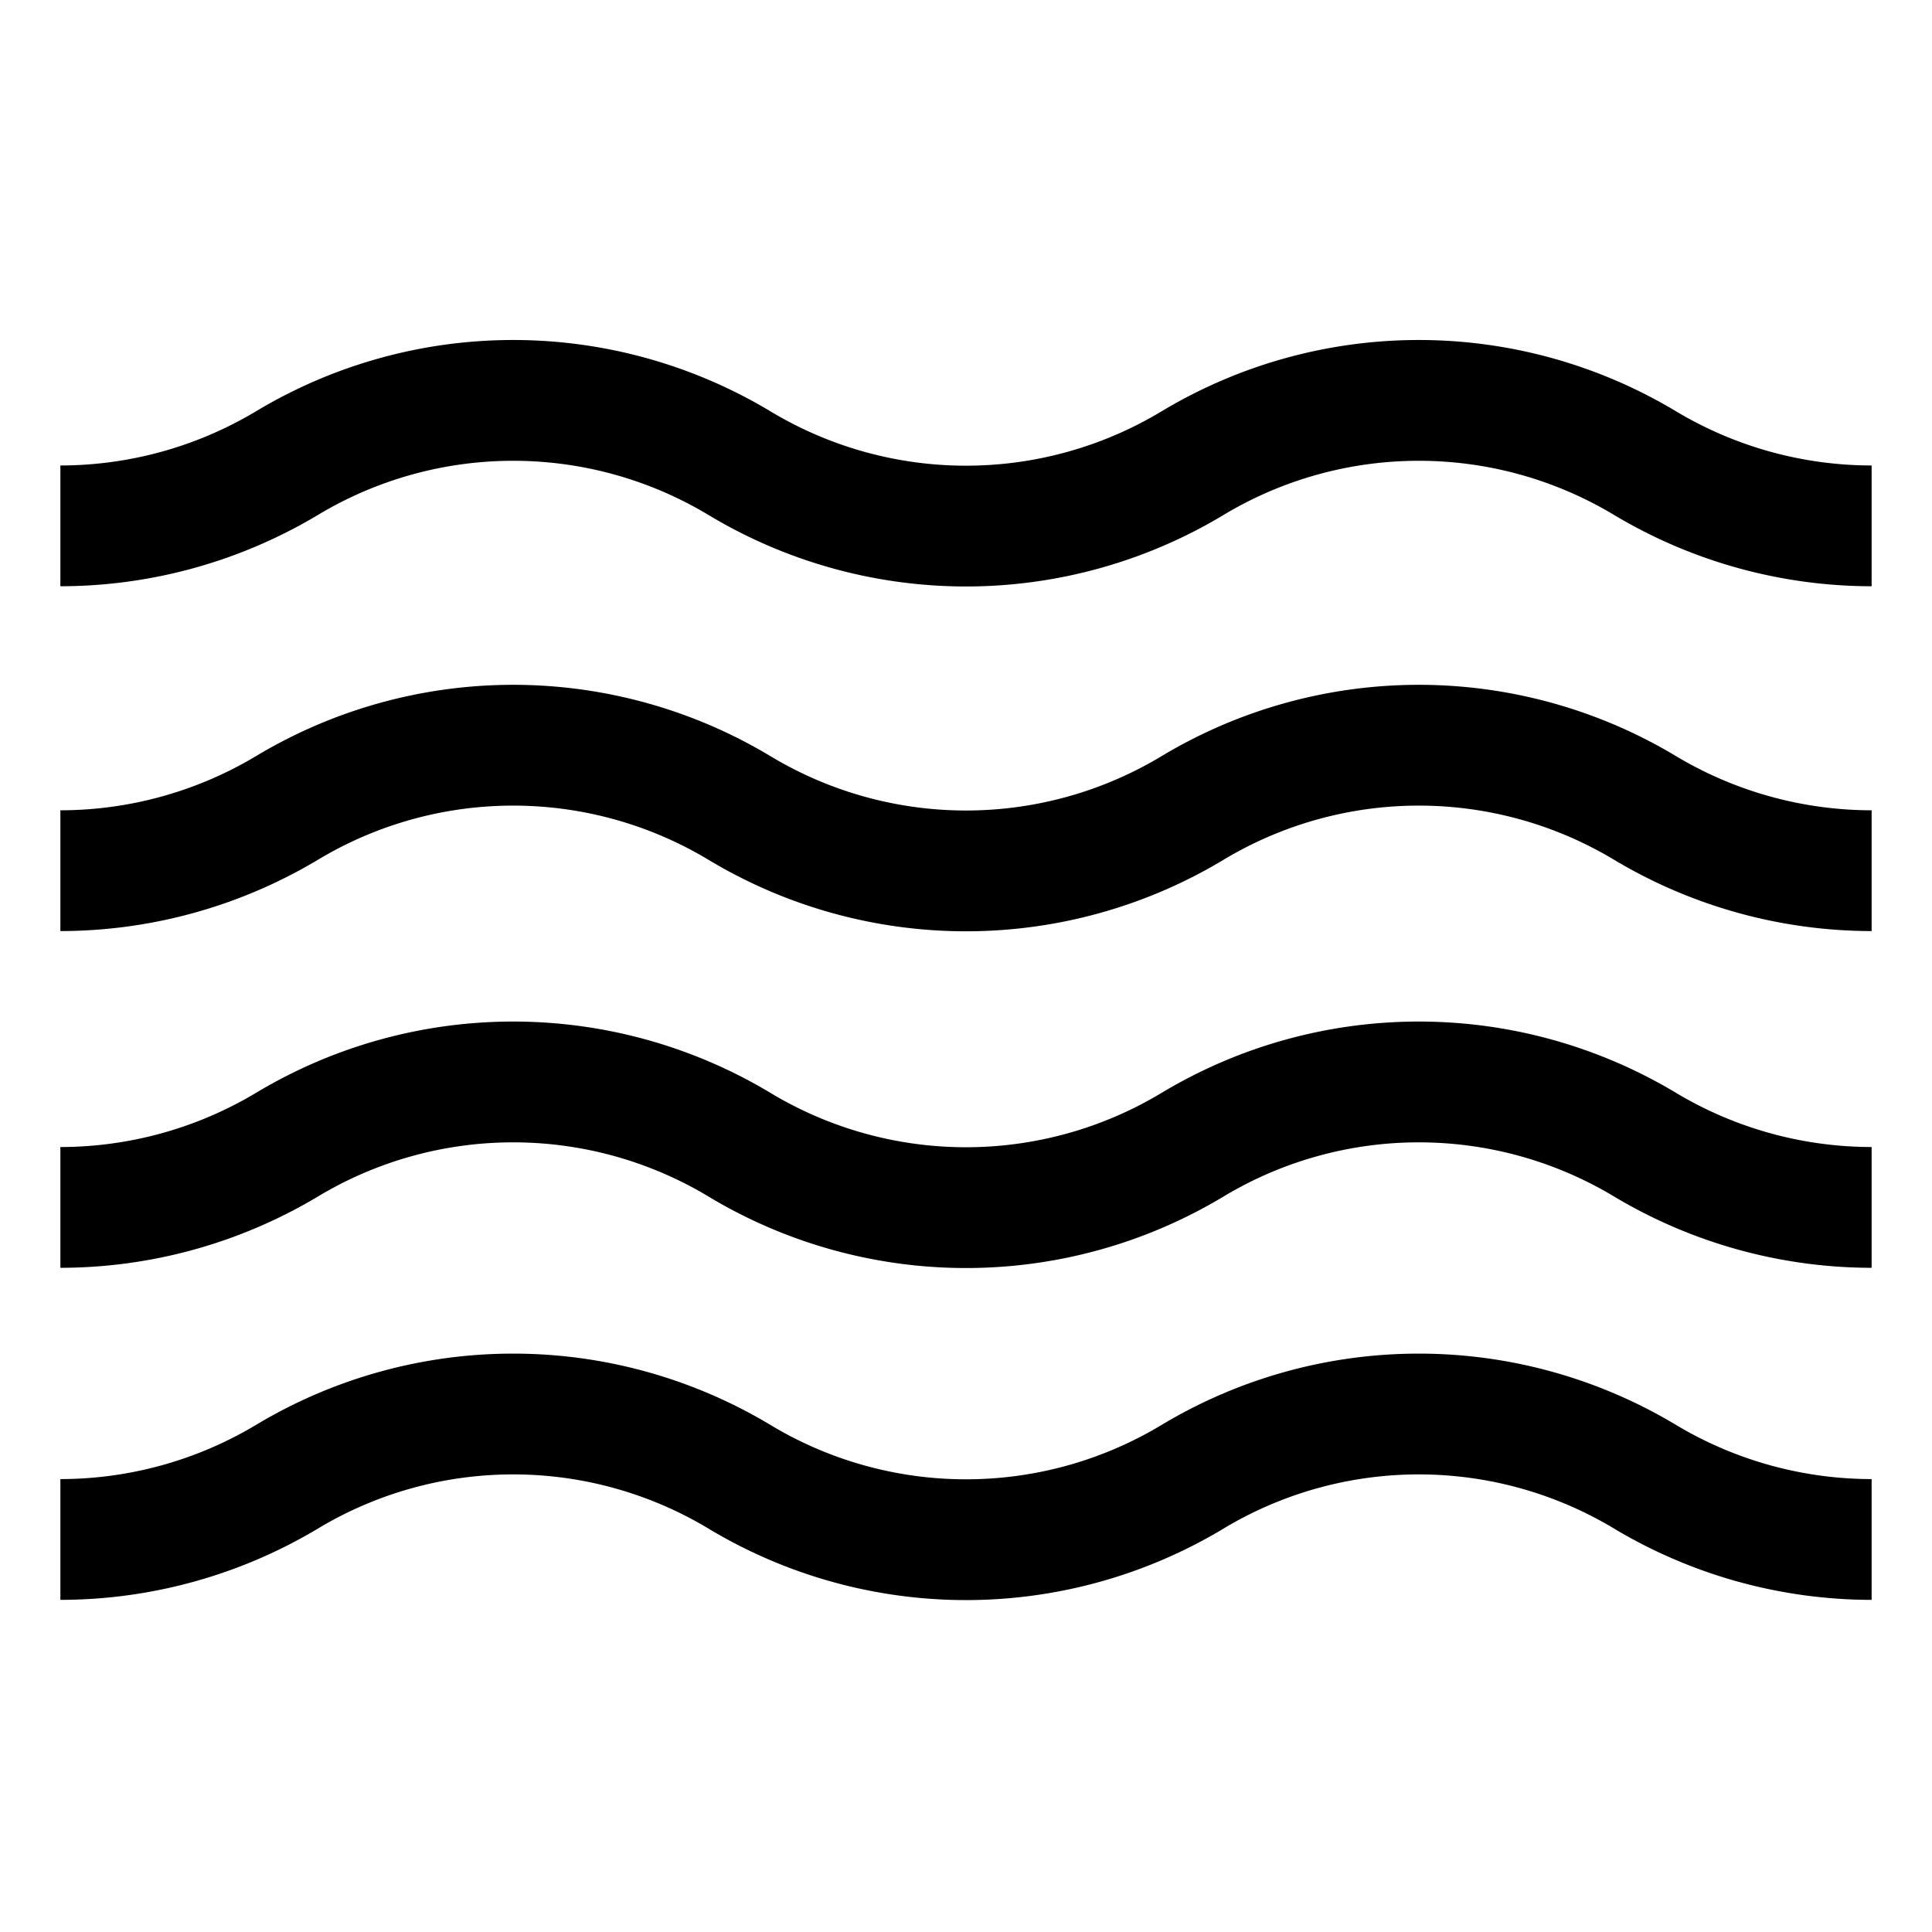 <svg xmlns="http://www.w3.org/2000/svg" id="export" viewBox="0 0 512 512">
  <defs>
    <style>
      .cls-1{fill:currentColor}
    </style>
  </defs>
  <path d="M307.768,377.661a100.432,100.432,0,0,1-103.536,0,132.38,132.38,0,0,0-136.464,0A101.005,101.005,0,0,1,16,391.974v32.007a133.131,133.131,0,0,0,68.232-18.881,100.443,100.443,0,0,1,103.536,0,132.377,132.377,0,0,0,136.464,0,100.443,100.443,0,0,1,103.536,0A133.112,133.112,0,0,0,496,423.983V391.974a101.015,101.015,0,0,1-51.768-14.312A132.38,132.38,0,0,0,307.768,377.661Z" class="cls-1"/>
  <path d="M307.768,289.661a100.434,100.434,0,0,1-103.536,0,132.38,132.38,0,0,0-136.464,0A101.003,101.003,0,0,1,16,303.975v32.007a133.128,133.128,0,0,0,68.232-18.881,100.443,100.443,0,0,1,103.536,0,132.377,132.377,0,0,0,136.464,0,100.443,100.443,0,0,1,103.536,0A133.114,133.114,0,0,0,496,335.983V303.973a101.011,101.011,0,0,1-51.768-14.312A132.38,132.38,0,0,0,307.768,289.661Z" class="cls-1"/>
  <path d="M307.768,200.423a100.436,100.436,0,0,1-103.536,0,132.38,132.38,0,0,0-136.464,0A101.006,101.006,0,0,1,16,214.736v32.007a133.129,133.129,0,0,0,68.232-18.881,100.445,100.445,0,0,1,103.536,0,132.377,132.377,0,0,0,136.464,0,100.445,100.445,0,0,1,103.536,0A133.128,133.128,0,0,0,496,246.744V214.736a101.006,101.006,0,0,1-51.768-14.313A132.38,132.38,0,0,0,307.768,200.423Z" class="cls-1"/>
  <path d="M444.232,109.042a132.38,132.38,0,0,0-136.464,0,100.434,100.434,0,0,1-103.536,0,132.38,132.38,0,0,0-136.464,0A101.005,101.005,0,0,1,16,123.356v32.006a133.128,133.128,0,0,0,68.232-18.881,100.443,100.443,0,0,1,103.536,0,132.377,132.377,0,0,0,136.464,0,100.443,100.443,0,0,1,103.536,0A133.126,133.126,0,0,0,496,155.364V123.355A101.008,101.008,0,0,1,444.232,109.042Z" class="cls-1"/>
</svg>
